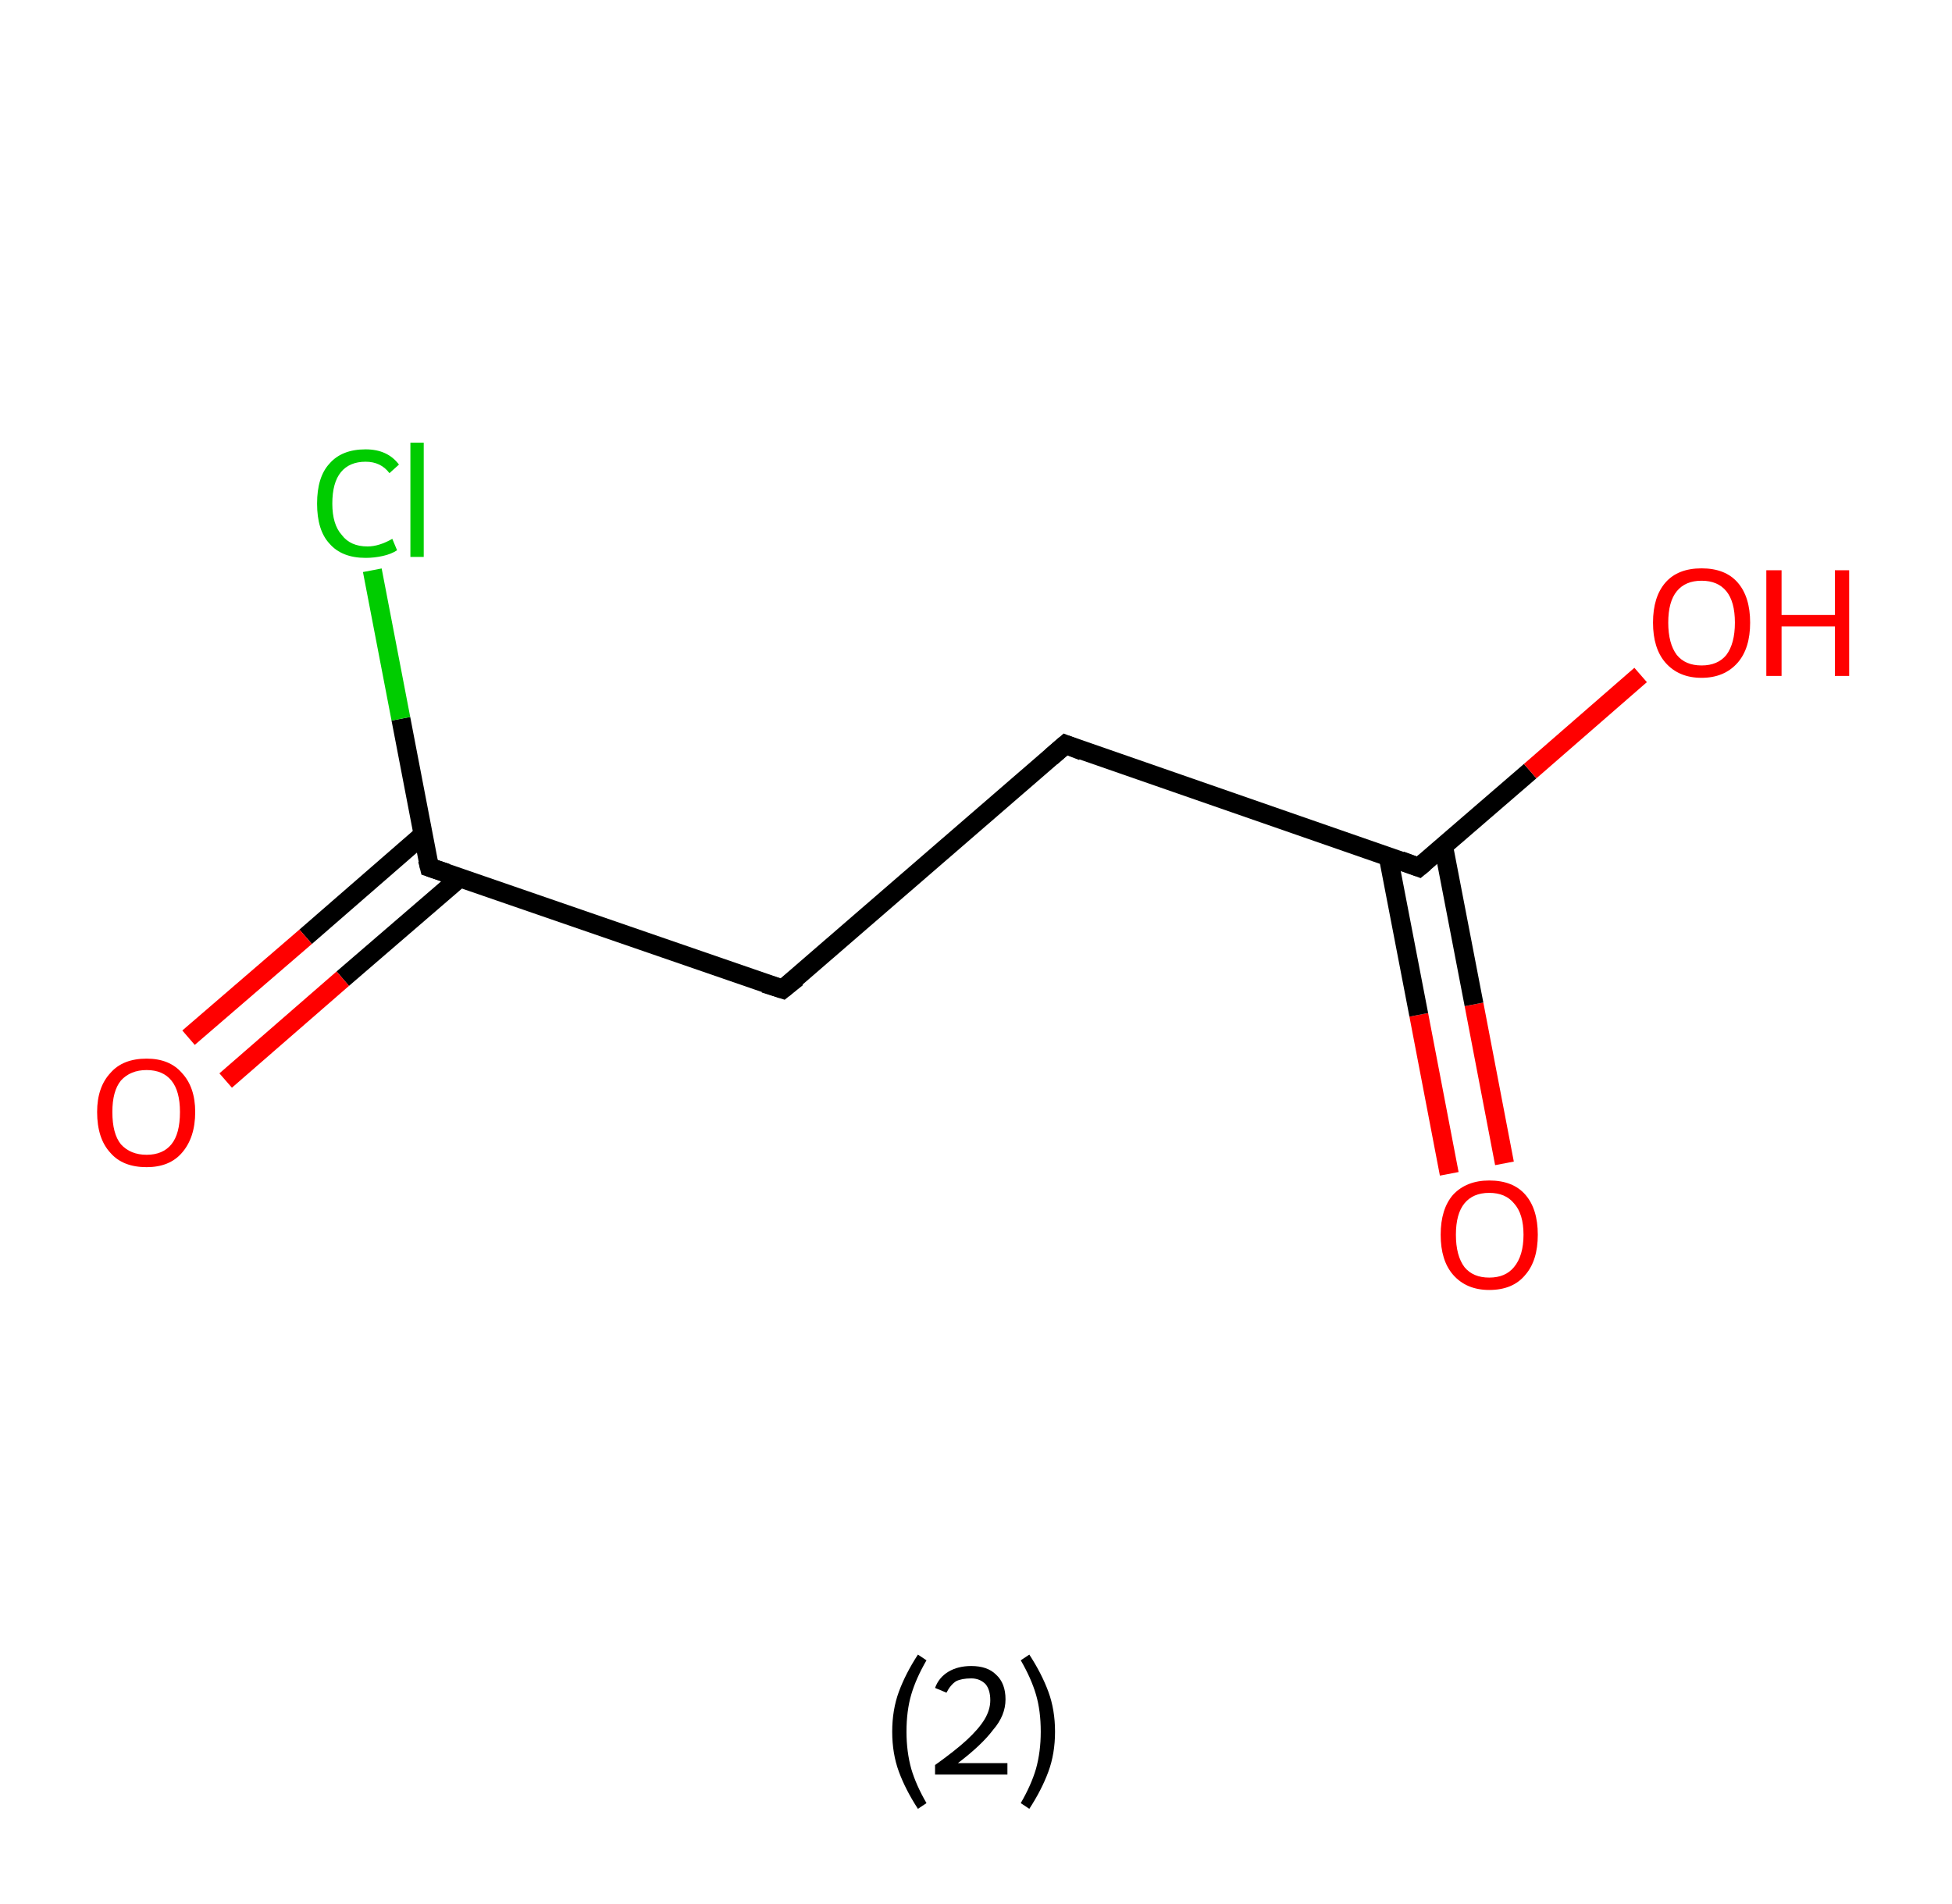 <?xml version='1.0' encoding='ASCII' standalone='yes'?>
<svg xmlns="http://www.w3.org/2000/svg" xmlns:rdkit="http://www.rdkit.org/xml" xmlns:xlink="http://www.w3.org/1999/xlink" version="1.1" baseProfile="full" xml:space="preserve" width="205px" height="200px" viewBox="0 0 205 200">
<!-- END OF HEADER -->
<rect style="opacity:1.0;fill:#FFFFFF;stroke:none" width="205.0" height="200.0" x="0.0" y="0.0"> </rect>
<path class="bond-0 atom-0 atom-1" d="M 152.2,123.3 L 149.0,106.6" style="fill:none;fill-rule:evenodd;stroke:#FF0000;stroke-width:2.0px;stroke-linecap:butt;stroke-linejoin:miter;stroke-opacity:1"/>
<path class="bond-0 atom-0 atom-1" d="M 149.0,106.6 L 145.8,90.0" style="fill:none;fill-rule:evenodd;stroke:#000000;stroke-width:2.0px;stroke-linecap:butt;stroke-linejoin:miter;stroke-opacity:1"/>
<path class="bond-0 atom-0 atom-1" d="M 158.0,122.2 L 154.8,105.5" style="fill:none;fill-rule:evenodd;stroke:#FF0000;stroke-width:2.0px;stroke-linecap:butt;stroke-linejoin:miter;stroke-opacity:1"/>
<path class="bond-0 atom-0 atom-1" d="M 154.8,105.5 L 151.6,88.9" style="fill:none;fill-rule:evenodd;stroke:#000000;stroke-width:2.0px;stroke-linecap:butt;stroke-linejoin:miter;stroke-opacity:1"/>
<path class="bond-1 atom-1 atom-2" d="M 149.0,91.1 L 160.7,81.0" style="fill:none;fill-rule:evenodd;stroke:#000000;stroke-width:2.0px;stroke-linecap:butt;stroke-linejoin:miter;stroke-opacity:1"/>
<path class="bond-1 atom-1 atom-2" d="M 160.7,81.0 L 172.3,70.9" style="fill:none;fill-rule:evenodd;stroke:#FF0000;stroke-width:2.0px;stroke-linecap:butt;stroke-linejoin:miter;stroke-opacity:1"/>
<path class="bond-2 atom-1 atom-3" d="M 149.0,91.1 L 111.9,78.2" style="fill:none;fill-rule:evenodd;stroke:#000000;stroke-width:2.0px;stroke-linecap:butt;stroke-linejoin:miter;stroke-opacity:1"/>
<path class="bond-3 atom-3 atom-4" d="M 111.9,78.2 L 82.2,103.9" style="fill:none;fill-rule:evenodd;stroke:#000000;stroke-width:2.0px;stroke-linecap:butt;stroke-linejoin:miter;stroke-opacity:1"/>
<path class="bond-4 atom-4 atom-5" d="M 82.2,103.9 L 45.1,91.1" style="fill:none;fill-rule:evenodd;stroke:#000000;stroke-width:2.0px;stroke-linecap:butt;stroke-linejoin:miter;stroke-opacity:1"/>
<path class="bond-5 atom-5 atom-6" d="M 44.4,87.7 L 32.1,98.4" style="fill:none;fill-rule:evenodd;stroke:#000000;stroke-width:2.0px;stroke-linecap:butt;stroke-linejoin:miter;stroke-opacity:1"/>
<path class="bond-5 atom-5 atom-6" d="M 32.1,98.4 L 19.8,109.0" style="fill:none;fill-rule:evenodd;stroke:#FF0000;stroke-width:2.0px;stroke-linecap:butt;stroke-linejoin:miter;stroke-opacity:1"/>
<path class="bond-5 atom-5 atom-6" d="M 48.3,92.2 L 36.0,102.8" style="fill:none;fill-rule:evenodd;stroke:#000000;stroke-width:2.0px;stroke-linecap:butt;stroke-linejoin:miter;stroke-opacity:1"/>
<path class="bond-5 atom-5 atom-6" d="M 36.0,102.8 L 23.7,113.5" style="fill:none;fill-rule:evenodd;stroke:#FF0000;stroke-width:2.0px;stroke-linecap:butt;stroke-linejoin:miter;stroke-opacity:1"/>
<path class="bond-6 atom-5 atom-7" d="M 45.1,91.1 L 42.1,75.5" style="fill:none;fill-rule:evenodd;stroke:#000000;stroke-width:2.0px;stroke-linecap:butt;stroke-linejoin:miter;stroke-opacity:1"/>
<path class="bond-6 atom-5 atom-7" d="M 42.1,75.5 L 39.1,59.9" style="fill:none;fill-rule:evenodd;stroke:#00CC00;stroke-width:2.0px;stroke-linecap:butt;stroke-linejoin:miter;stroke-opacity:1"/>
<path d="M 149.6,90.6 L 149.0,91.1 L 147.1,90.4" style="fill:none;stroke:#000000;stroke-width:2.0px;stroke-linecap:butt;stroke-linejoin:miter;stroke-opacity:1;"/>
<path d="M 113.7,78.9 L 111.9,78.2 L 110.4,79.5" style="fill:none;stroke:#000000;stroke-width:2.0px;stroke-linecap:butt;stroke-linejoin:miter;stroke-opacity:1;"/>
<path d="M 83.7,102.7 L 82.2,103.9 L 80.3,103.3" style="fill:none;stroke:#000000;stroke-width:2.0px;stroke-linecap:butt;stroke-linejoin:miter;stroke-opacity:1;"/>
<path d="M 46.9,91.7 L 45.1,91.1 L 44.9,90.3" style="fill:none;stroke:#000000;stroke-width:2.0px;stroke-linecap:butt;stroke-linejoin:miter;stroke-opacity:1;"/>
<path class="atom-0" d="M 151.3 129.7 Q 151.3 127.0, 152.6 125.5 Q 154.0 124.0, 156.4 124.0 Q 158.9 124.0, 160.2 125.5 Q 161.5 127.0, 161.5 129.7 Q 161.5 132.4, 160.2 133.9 Q 158.9 135.5, 156.4 135.5 Q 154.0 135.5, 152.6 133.9 Q 151.3 132.4, 151.3 129.7 M 156.4 134.2 Q 158.1 134.2, 159.0 133.1 Q 160.0 131.9, 160.0 129.7 Q 160.0 127.5, 159.0 126.4 Q 158.1 125.3, 156.4 125.3 Q 154.7 125.3, 153.8 126.4 Q 152.9 127.5, 152.9 129.7 Q 152.9 131.9, 153.8 133.1 Q 154.7 134.2, 156.4 134.2 " fill="#FF0000"/>
<path class="atom-2" d="M 173.6 65.4 Q 173.6 62.7, 174.9 61.2 Q 176.2 59.7, 178.7 59.7 Q 181.2 59.7, 182.5 61.2 Q 183.8 62.7, 183.8 65.4 Q 183.8 68.1, 182.5 69.6 Q 181.1 71.2, 178.7 71.2 Q 176.3 71.2, 174.9 69.6 Q 173.6 68.1, 173.6 65.4 M 178.7 69.9 Q 180.4 69.9, 181.3 68.8 Q 182.2 67.6, 182.2 65.4 Q 182.2 63.2, 181.3 62.1 Q 180.4 61.0, 178.7 61.0 Q 177.0 61.0, 176.1 62.1 Q 175.2 63.2, 175.2 65.4 Q 175.2 67.6, 176.1 68.8 Q 177.0 69.9, 178.7 69.9 " fill="#FF0000"/>
<path class="atom-2" d="M 185.5 59.9 L 187.1 59.9 L 187.1 64.6 L 192.7 64.6 L 192.7 59.9 L 194.2 59.9 L 194.2 71.0 L 192.7 71.0 L 192.7 65.8 L 187.1 65.8 L 187.1 71.0 L 185.5 71.0 L 185.5 59.9 " fill="#FF0000"/>
<path class="atom-6" d="M 10.2 116.8 Q 10.2 114.2, 11.6 112.7 Q 12.9 111.2, 15.4 111.2 Q 17.8 111.2, 19.1 112.7 Q 20.5 114.2, 20.5 116.8 Q 20.5 119.5, 19.1 121.1 Q 17.8 122.6, 15.4 122.6 Q 12.9 122.6, 11.6 121.1 Q 10.2 119.6, 10.2 116.8 M 15.4 121.3 Q 17.1 121.3, 18.0 120.2 Q 18.9 119.1, 18.9 116.8 Q 18.9 114.6, 18.0 113.5 Q 17.1 112.4, 15.4 112.4 Q 13.7 112.4, 12.7 113.5 Q 11.8 114.6, 11.8 116.8 Q 11.8 119.1, 12.7 120.2 Q 13.7 121.3, 15.4 121.3 " fill="#FF0000"/>
<path class="atom-7" d="M 33.3 52.9 Q 33.3 50.1, 34.6 48.7 Q 35.9 47.2, 38.4 47.2 Q 40.7 47.2, 41.9 48.8 L 40.9 49.7 Q 40.0 48.5, 38.4 48.5 Q 36.7 48.5, 35.8 49.6 Q 34.9 50.7, 34.9 52.9 Q 34.9 55.1, 35.9 56.2 Q 36.8 57.4, 38.6 57.4 Q 39.8 57.4, 41.2 56.6 L 41.7 57.8 Q 41.1 58.2, 40.2 58.4 Q 39.3 58.6, 38.4 58.6 Q 35.9 58.6, 34.6 57.1 Q 33.3 55.7, 33.3 52.9 " fill="#00CC00"/>
<path class="atom-7" d="M 43.1 46.5 L 44.5 46.5 L 44.5 58.5 L 43.1 58.5 L 43.1 46.5 " fill="#00CC00"/>
<path class="legend" d="M 93.7 181.9 Q 93.7 179.6, 94.4 177.7 Q 95.1 175.8, 96.4 173.8 L 97.3 174.4 Q 96.2 176.3, 95.7 178.0 Q 95.2 179.7, 95.2 181.9 Q 95.2 184.0, 95.7 185.8 Q 96.2 187.5, 97.3 189.4 L 96.4 190.0 Q 95.1 188.0, 94.4 186.1 Q 93.7 184.2, 93.7 181.9 " fill="#000000"/>
<path class="legend" d="M 98.2 177.3 Q 98.6 176.2, 99.6 175.6 Q 100.6 175.0, 102.0 175.0 Q 103.7 175.0, 104.6 175.9 Q 105.6 176.8, 105.6 178.5 Q 105.6 180.2, 104.3 181.7 Q 103.1 183.3, 100.6 185.2 L 105.8 185.2 L 105.8 186.4 L 98.2 186.4 L 98.2 185.4 Q 100.3 183.9, 101.5 182.8 Q 102.8 181.6, 103.4 180.6 Q 104.0 179.6, 104.0 178.6 Q 104.0 177.5, 103.5 176.9 Q 102.9 176.3, 102.0 176.3 Q 101.0 176.3, 100.4 176.6 Q 99.8 177.0, 99.4 177.8 L 98.2 177.3 " fill="#000000"/>
<path class="legend" d="M 110.8 181.9 Q 110.8 184.2, 110.1 186.1 Q 109.4 188.0, 108.1 190.0 L 107.2 189.4 Q 108.3 187.5, 108.8 185.8 Q 109.3 184.0, 109.3 181.9 Q 109.3 179.7, 108.8 178.0 Q 108.3 176.3, 107.2 174.4 L 108.1 173.8 Q 109.4 175.8, 110.1 177.7 Q 110.8 179.6, 110.8 181.9 " fill="#000000"/>
</svg>
